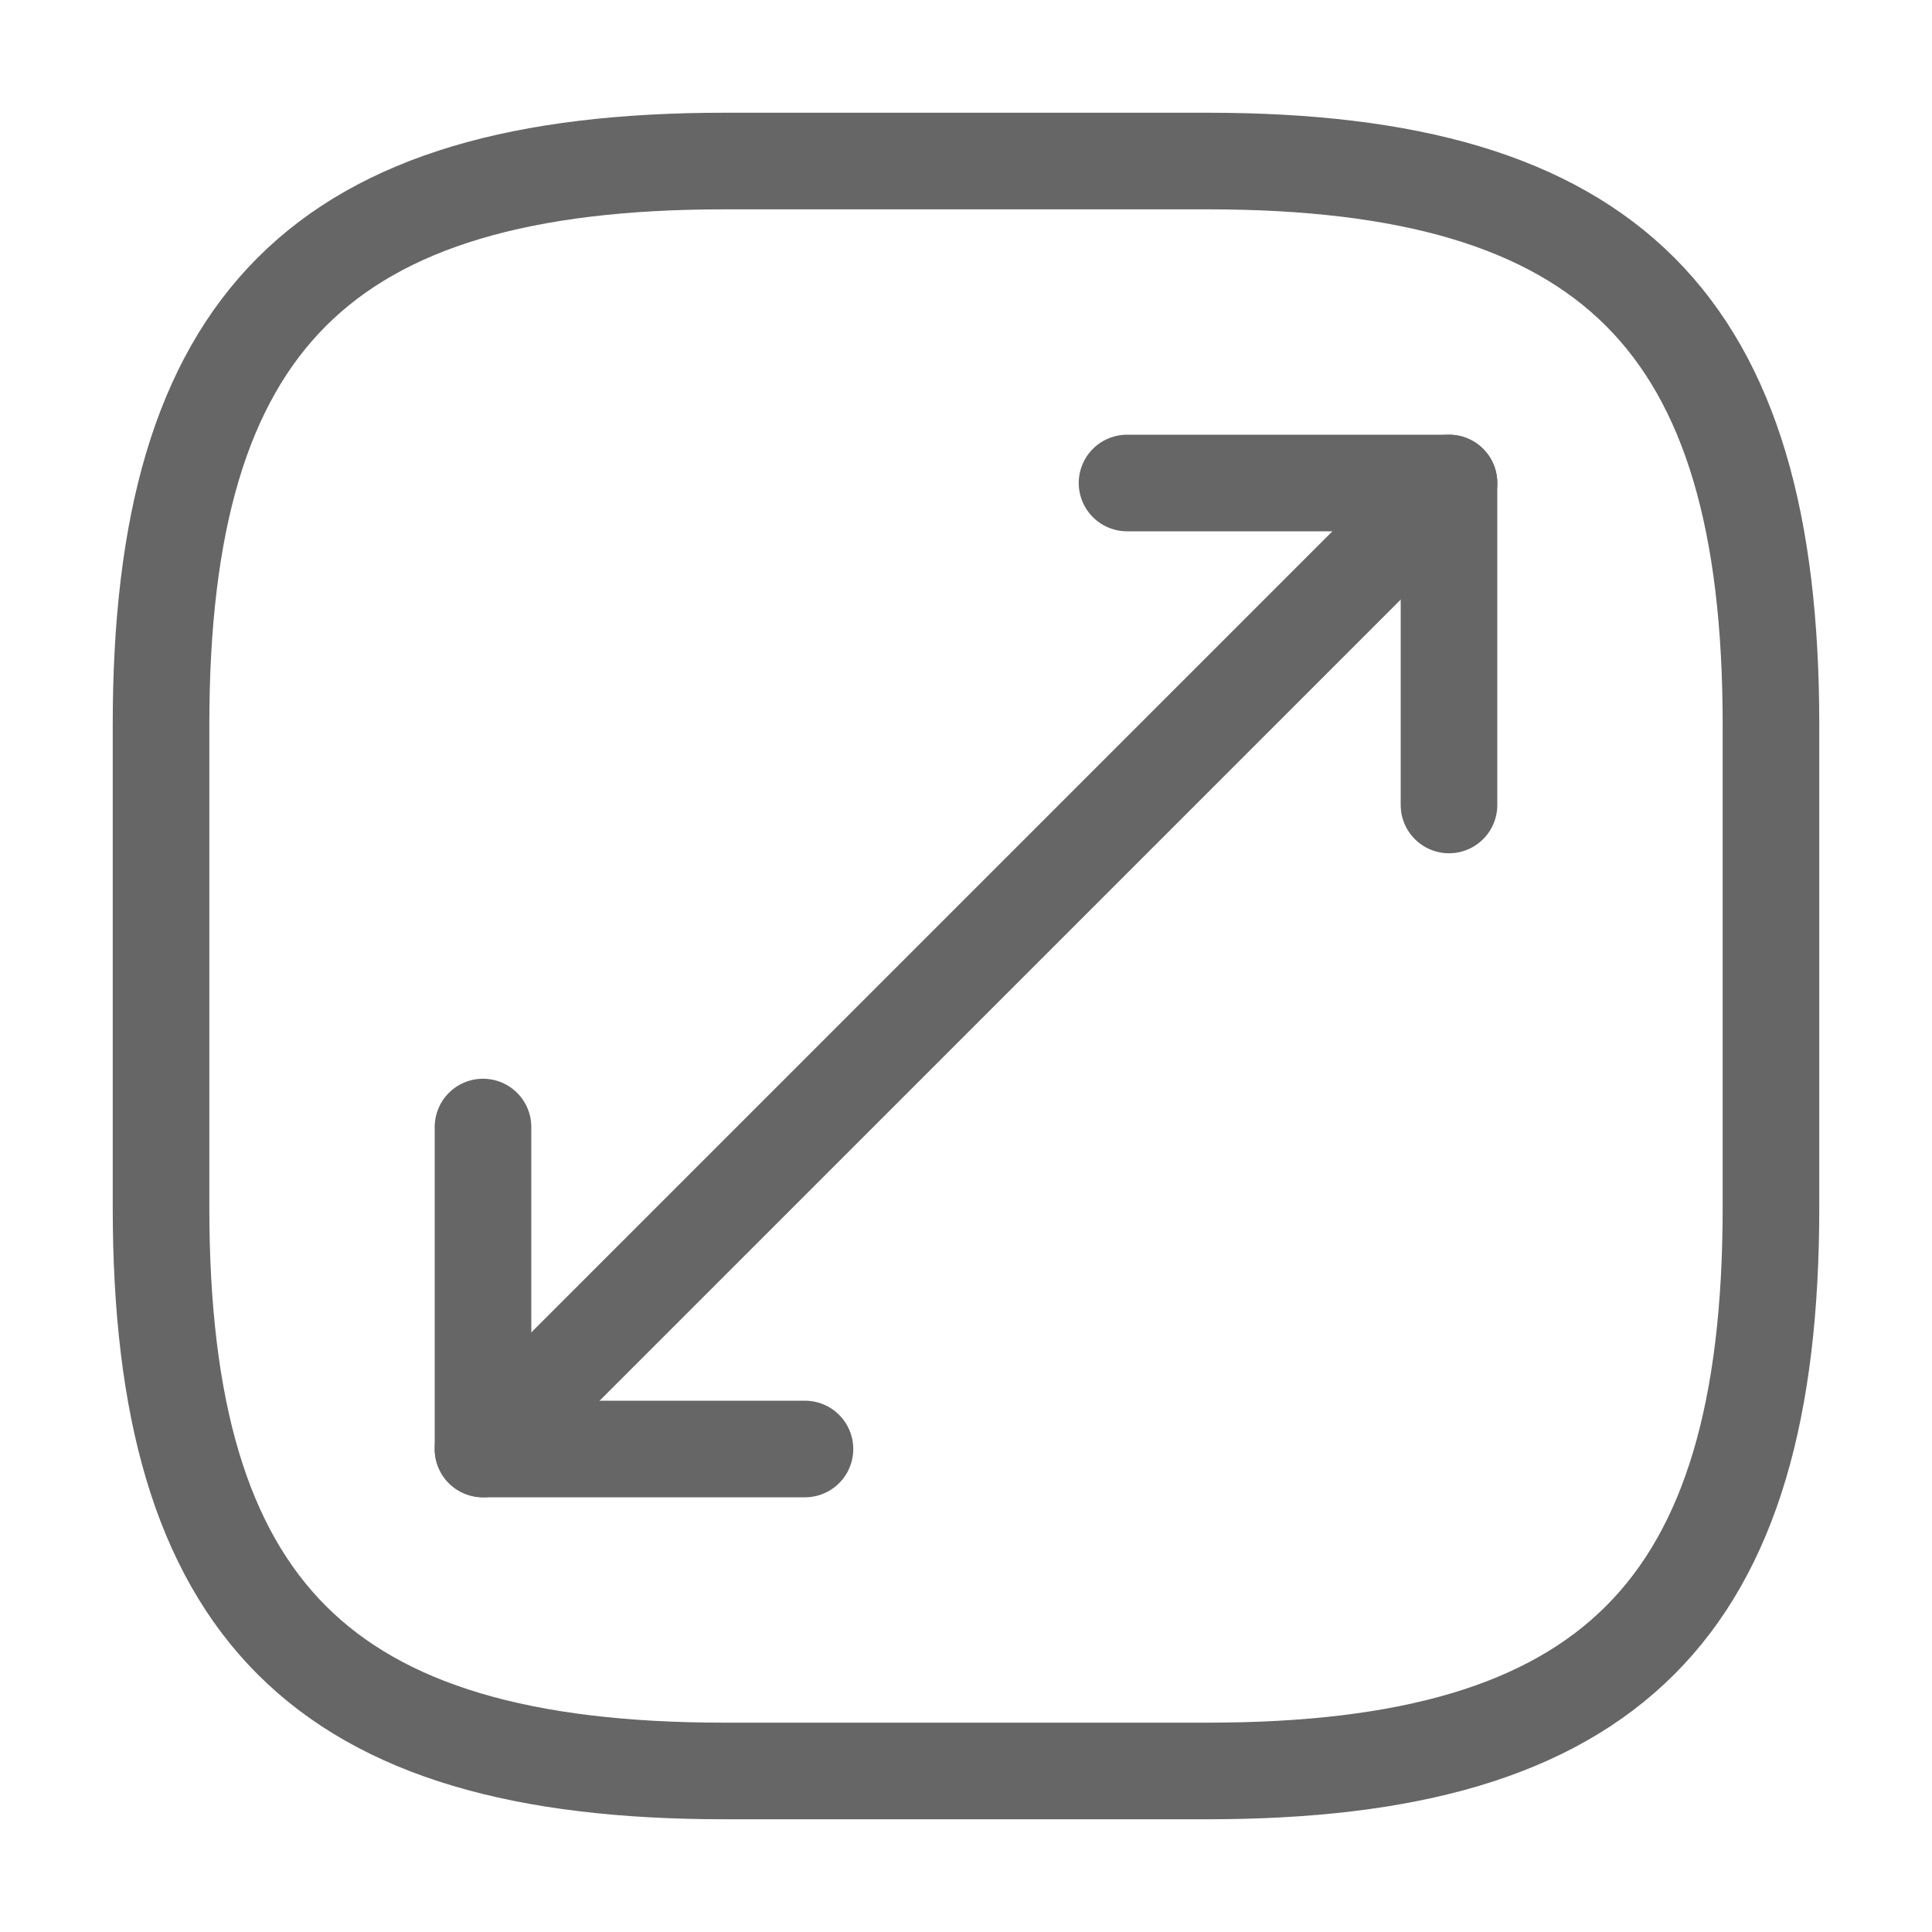<svg width="20" height="20" viewBox="0 0 20 20" fill="none" xmlns="http://www.w3.org/2000/svg">
<path d="M7.5 18.333H12.5C16.667 18.333 18.333 16.667 18.333 12.5V7.5C18.333 3.333 16.667 1.667 12.5 1.667H7.5C3.333 1.667 1.667 3.333 1.667 7.5V12.5C1.667 16.667 3.333 18.333 7.5 18.333Z" stroke="#666666" stroke-linecap="round" stroke-linejoin="round"/>
<path d="M15 5L5 15" stroke="#666666" stroke-linecap="round" stroke-linejoin="round"/>
<path d="M15 8.333V5H11.667" stroke="#666666" stroke-linecap="round" stroke-linejoin="round"/>
<path d="M5 11.667V15H8.333" stroke="#666666" stroke-linecap="round" stroke-linejoin="round"/>
</svg>
